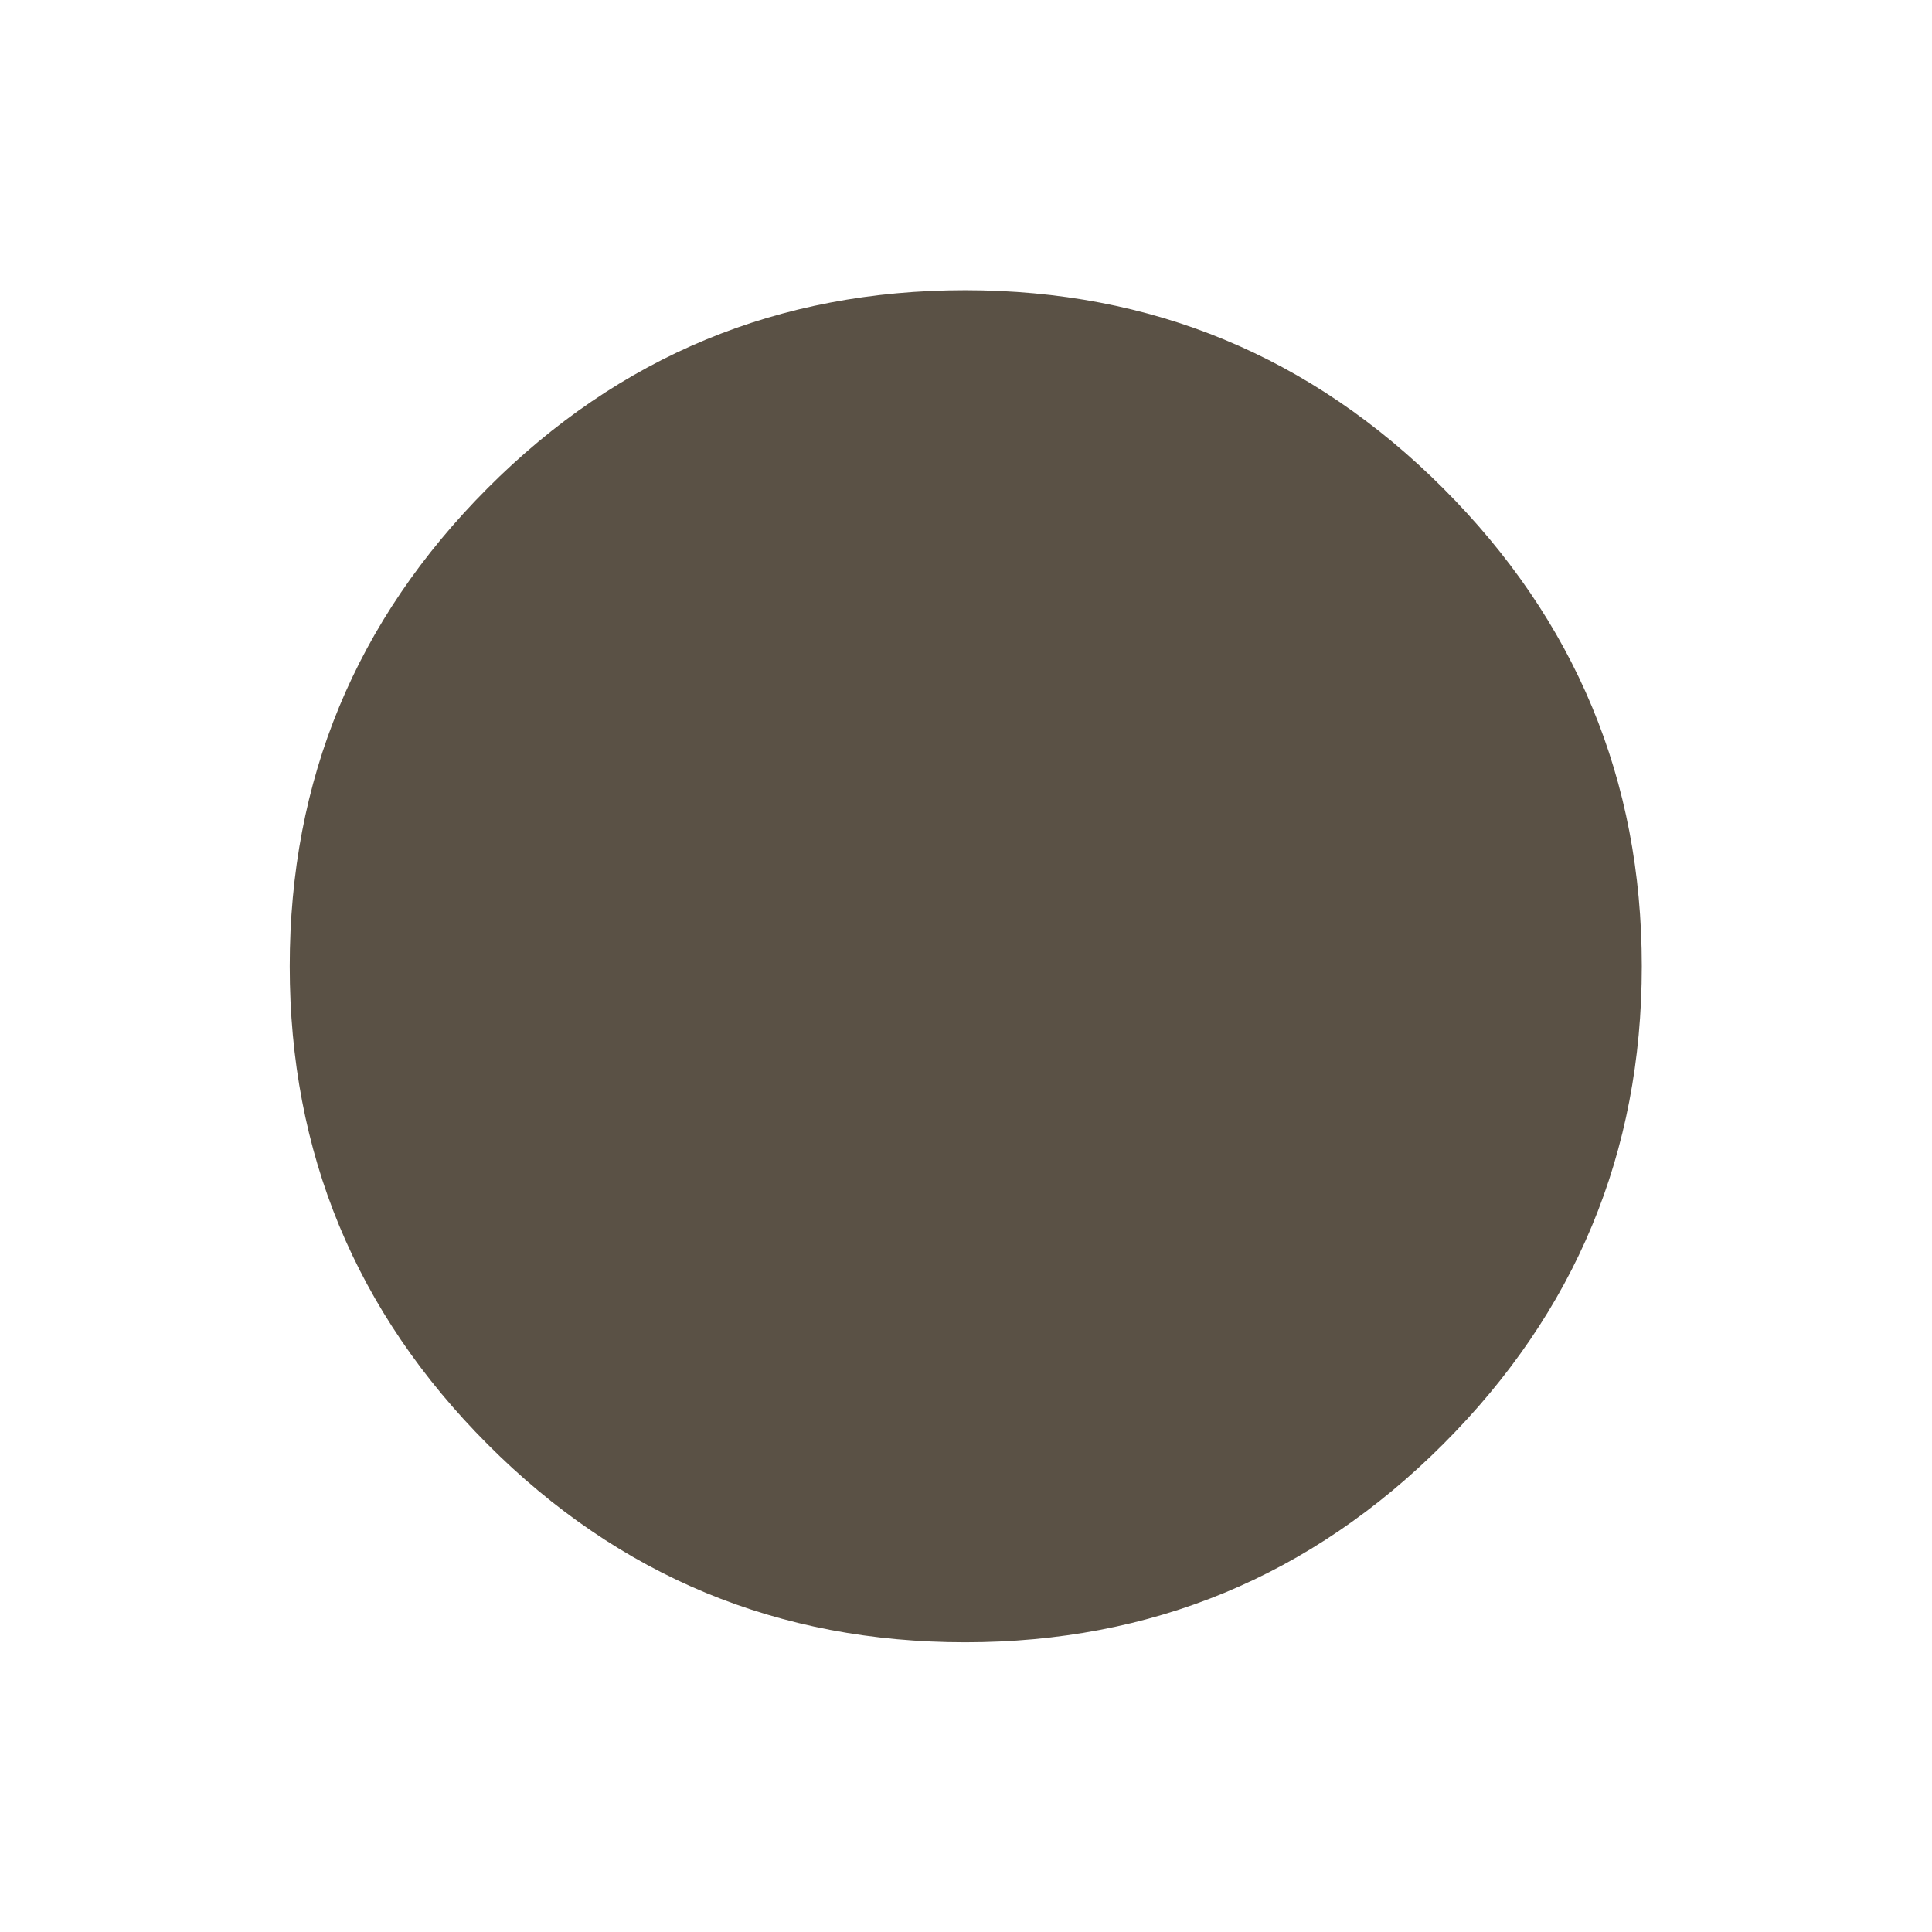 <svg xmlns="http://www.w3.org/2000/svg" viewBox="0 0 120 120" height="120" width="120">
  <defs>
    <clipPath id="a">
      <path d="M0 90h90V0H0z"/>
    </clipPath>
  </defs>
  <g clip-path="url(#a)" transform="matrix(1.333 0 0 -1.333 0 120)" fill="#5a5145">
    <path d="M13.5 45c0 8.696 3.076 16.114 9.216 22.272 6.14 6.157 13.558 9.228 22.256 9.228 8.679 0 16.115-3.071 22.272-9.228C73.401 61.114 76.5 53.696 76.5 45c0-8.696-3.099-16.115-9.256-22.271-6.157-6.158-13.593-9.229-22.272-9.229-8.698 0-16.116 3.071-22.256 9.229C16.576 28.885 13.5 36.304 13.5 45"/>
  </g>
</svg>
